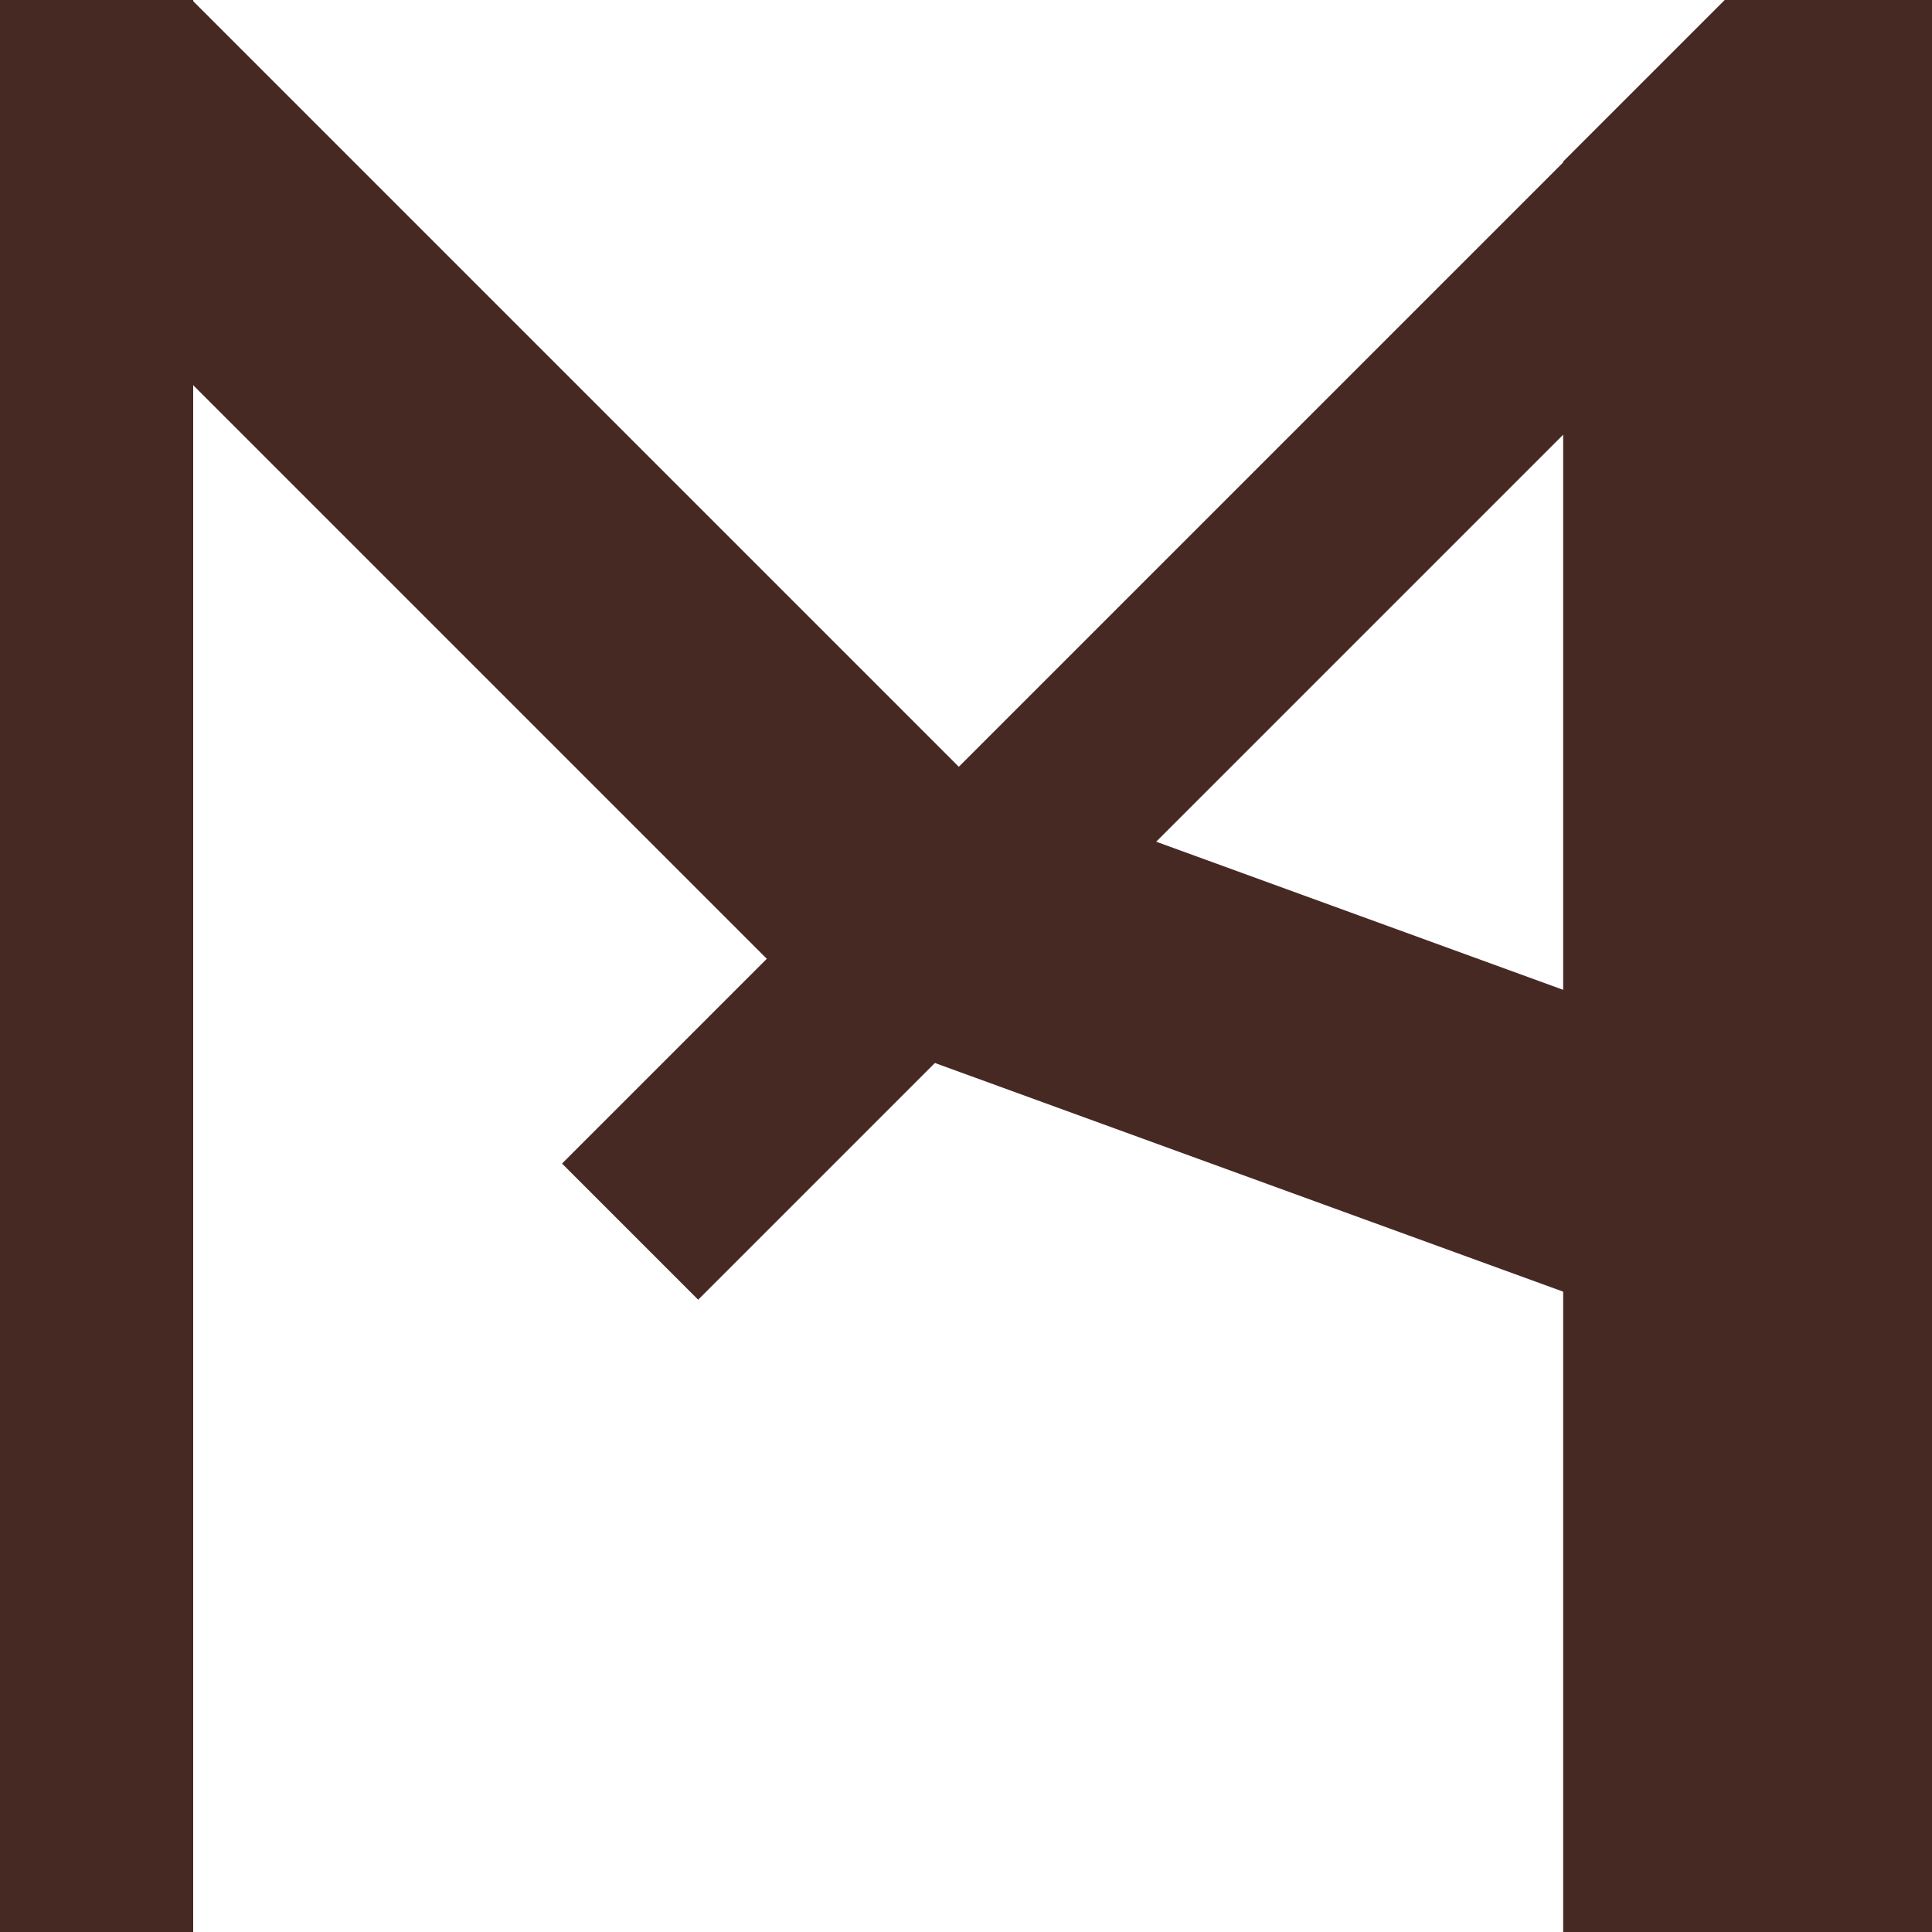 <svg width="110" height="110" viewBox="0 0 110 110" fill="none" xmlns="http://www.w3.org/2000/svg">
<rect y="2.28882e-05" width="11" height="110" fill="#472924"/>
<rect x="49.498" y="60.429" width="70" height="15.46" transform="rotate(-135 49.498 60.429)" fill="#472924"/>
<rect x="50.523" y="42.352" width="63.294" height="16.149" transform="rotate(20 50.523 42.352)" fill="#472924"/>
<rect x="106" y="7.751" width="93.69" height="10.962" transform="rotate(135 106 7.751)" fill="#472924"/>
<path fill-rule="evenodd" clip-rule="evenodd" d="M89 110V9.198L98.198 2.28882e-05H110V110H89Z" fill="#472924"/>
</svg>
